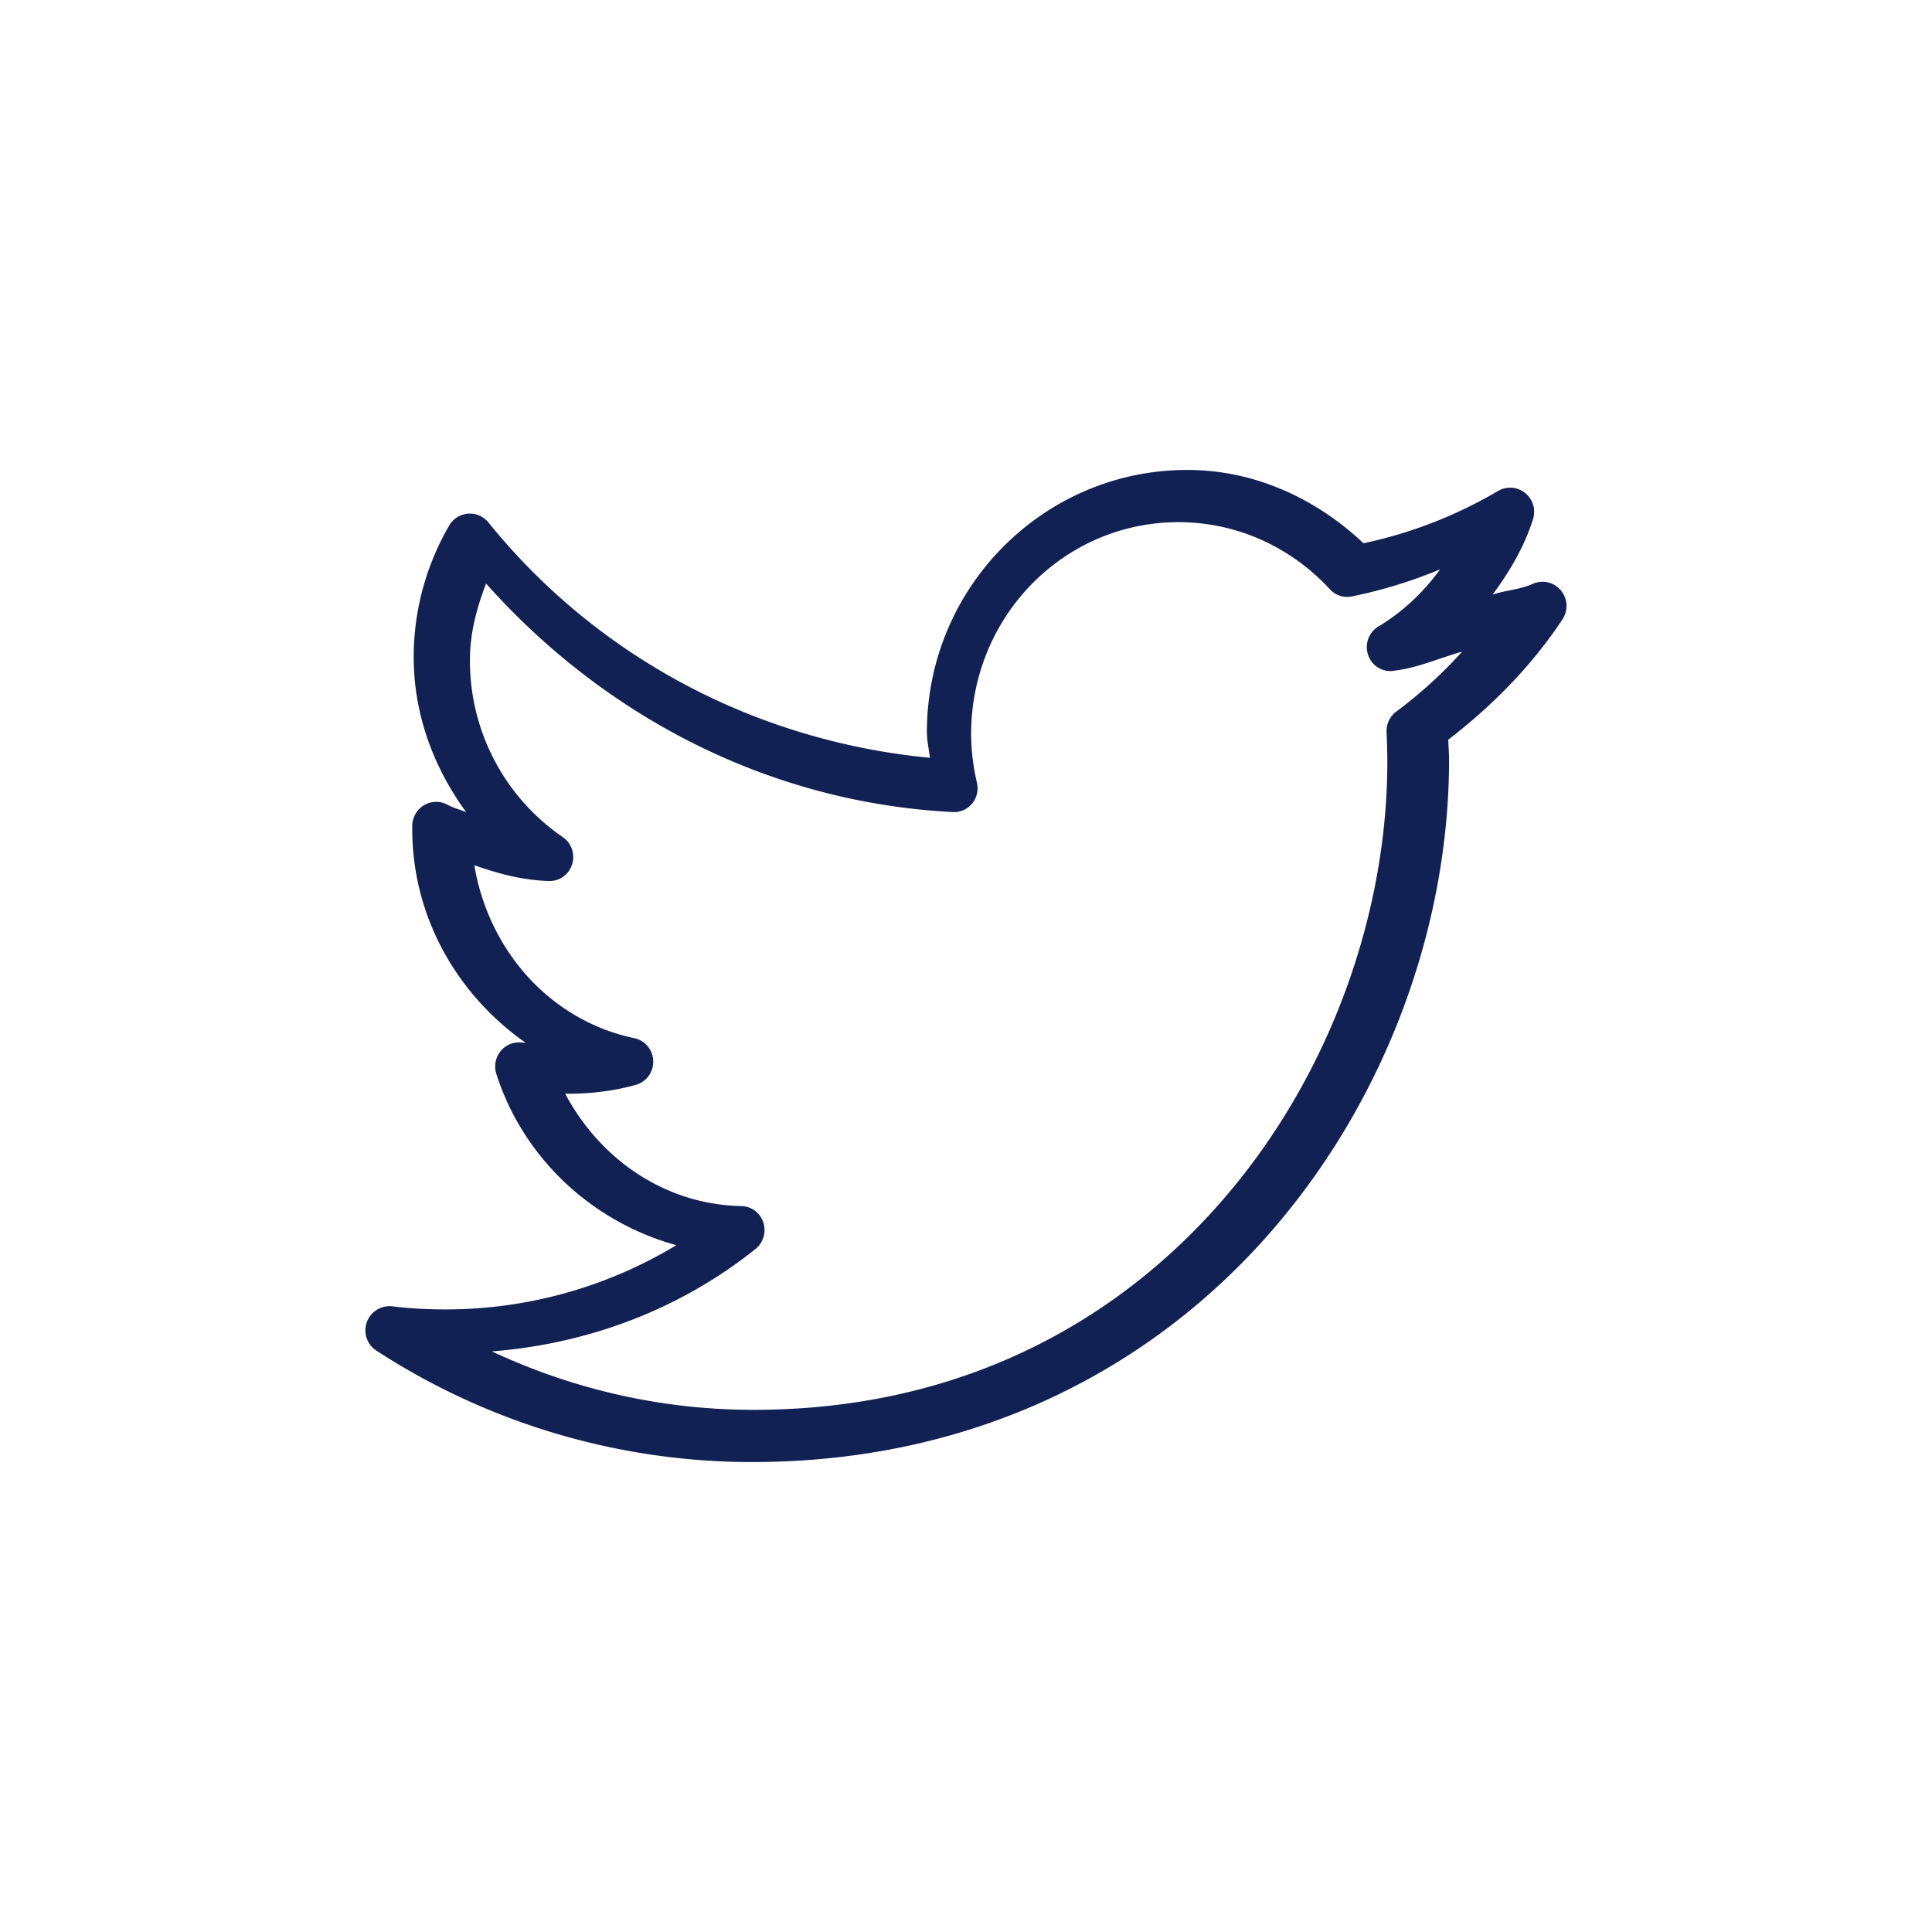 <svg xmlns="http://www.w3.org/2000/svg" width="37" height="37" viewBox="0 0 37 37">
    <defs>
        <filter id="a" width="182.8%" height="182.8%" x="-41.4%" y="-41.4%" filterUnits="objectBoundingBox">
            <feOffset dy="2" in="SourceAlpha" result="shadowOffsetOuter1"/>
            <feGaussianBlur in="shadowOffsetOuter1" result="shadowBlurOuter1" stdDeviation="2"/>
            <feColorMatrix in="shadowBlurOuter1" result="shadowMatrixOuter1" values="0 0 0 0 0 0 0 0 0 0 0 0 0 0 0 0 0 0 0.16 0"/>
            <feMerge>
                <feMergeNode in="shadowMatrixOuter1"/>
                <feMergeNode in="SourceGraphic"/>
            </feMerge>
        </filter>
    </defs>
    <g fill="none" fill-rule="nonzero" filter="url(#a)" transform="translate(4 2)">
        <path fill="#FFF" d="M26.364 0H2.636A2.636 2.636 0 0 0 0 2.636v23.728A2.636 2.636 0 0 0 2.636 29h23.728A2.636 2.636 0 0 0 29 26.364V2.636A2.636 2.636 0 0 0 26.364 0z"/>
        <path fill="#112154" d="M18.736 5c-2.75 0-4.985 2.252-4.985 5.021 0 .167.041.33.057.492-3.4-.327-6.406-1.977-8.448-4.5a.457.457 0 0 0-.761.058 5.009 5.009 0 0 0-.676 2.518c0 1.112.395 2.13 1.006 2.966-.119-.052-.248-.081-.36-.144a.456.456 0 0 0-.45.01.466.466 0 0 0-.224.395v.058c0 1.705.876 3.187 2.169 4.095-.014-.002-.029.003-.043 0a.458.458 0 0 0-.424.15.467.467 0 0 0-.093.443c.513 1.608 1.824 2.836 3.448 3.285a8.544 8.544 0 0 1-4.41 1.23c-.351 0-.687-.018-1.021-.058a.463.463 0 0 0-.302.854A13.191 13.191 0 0 0 10.403 24c4.29 0 7.656-1.805 9.914-4.385 2.257-2.579 3.434-5.929 3.434-9.058 0-.132-.011-.26-.015-.391.843-.65 1.595-1.41 2.184-2.3a.465.465 0 0 0-.03-.562.456.456 0 0 0-.544-.119c-.237.107-.514.118-.762.203.327-.44.607-.914.776-1.447a.467.467 0 0 0-.155-.503.458.458 0 0 0-.52-.033 8.579 8.579 0 0 1-2.572.999C21.222 5.564 20.049 5 18.736 5zm-.167 1c1.146 0 2.18.5 2.905 1.291a.446.446 0 0 0 .421.13 9.091 9.091 0 0 0 1.684-.517c-.312.43-.698.798-1.15 1.076a.462.462 0 0 0-.227.565.447.447 0 0 0 .521.296c.45-.056.849-.243 1.277-.36a8.593 8.593 0 0 1-1.263 1.149.462.462 0 0 0-.182.401c.007.187.014.371.014.56 0 2.869-1.077 5.984-3.13 8.363C17.387 21.334 14.374 23 10.431 23c-1.791 0-3.482-.405-5.01-1.119 1.894-.149 3.641-.834 5.052-1.965a.465.465 0 0 0 .145-.504.45.45 0 0 0-.412-.314c-1.48-.027-2.72-.907-3.382-2.152h.07c.444 0 .883-.057 1.291-.172a.46.46 0 0 0 .325-.456.458.458 0 0 0-.353-.434c-1.598-.33-2.796-1.66-3.073-3.314.453.16.916.286 1.417.302a.45.45 0 0 0 .455-.318.463.463 0 0 0-.188-.529A4.09 4.09 0 0 1 5 8.64c0-.524.133-1.005.309-1.464 2.245 2.52 5.388 4.193 8.938 4.376a.45.45 0 0 0 .369-.161.466.466 0 0 0 .094-.399 4.184 4.184 0 0 1-.112-.932C14.598 7.81 16.37 6 18.57 6z"/>
    </g>
</svg>
